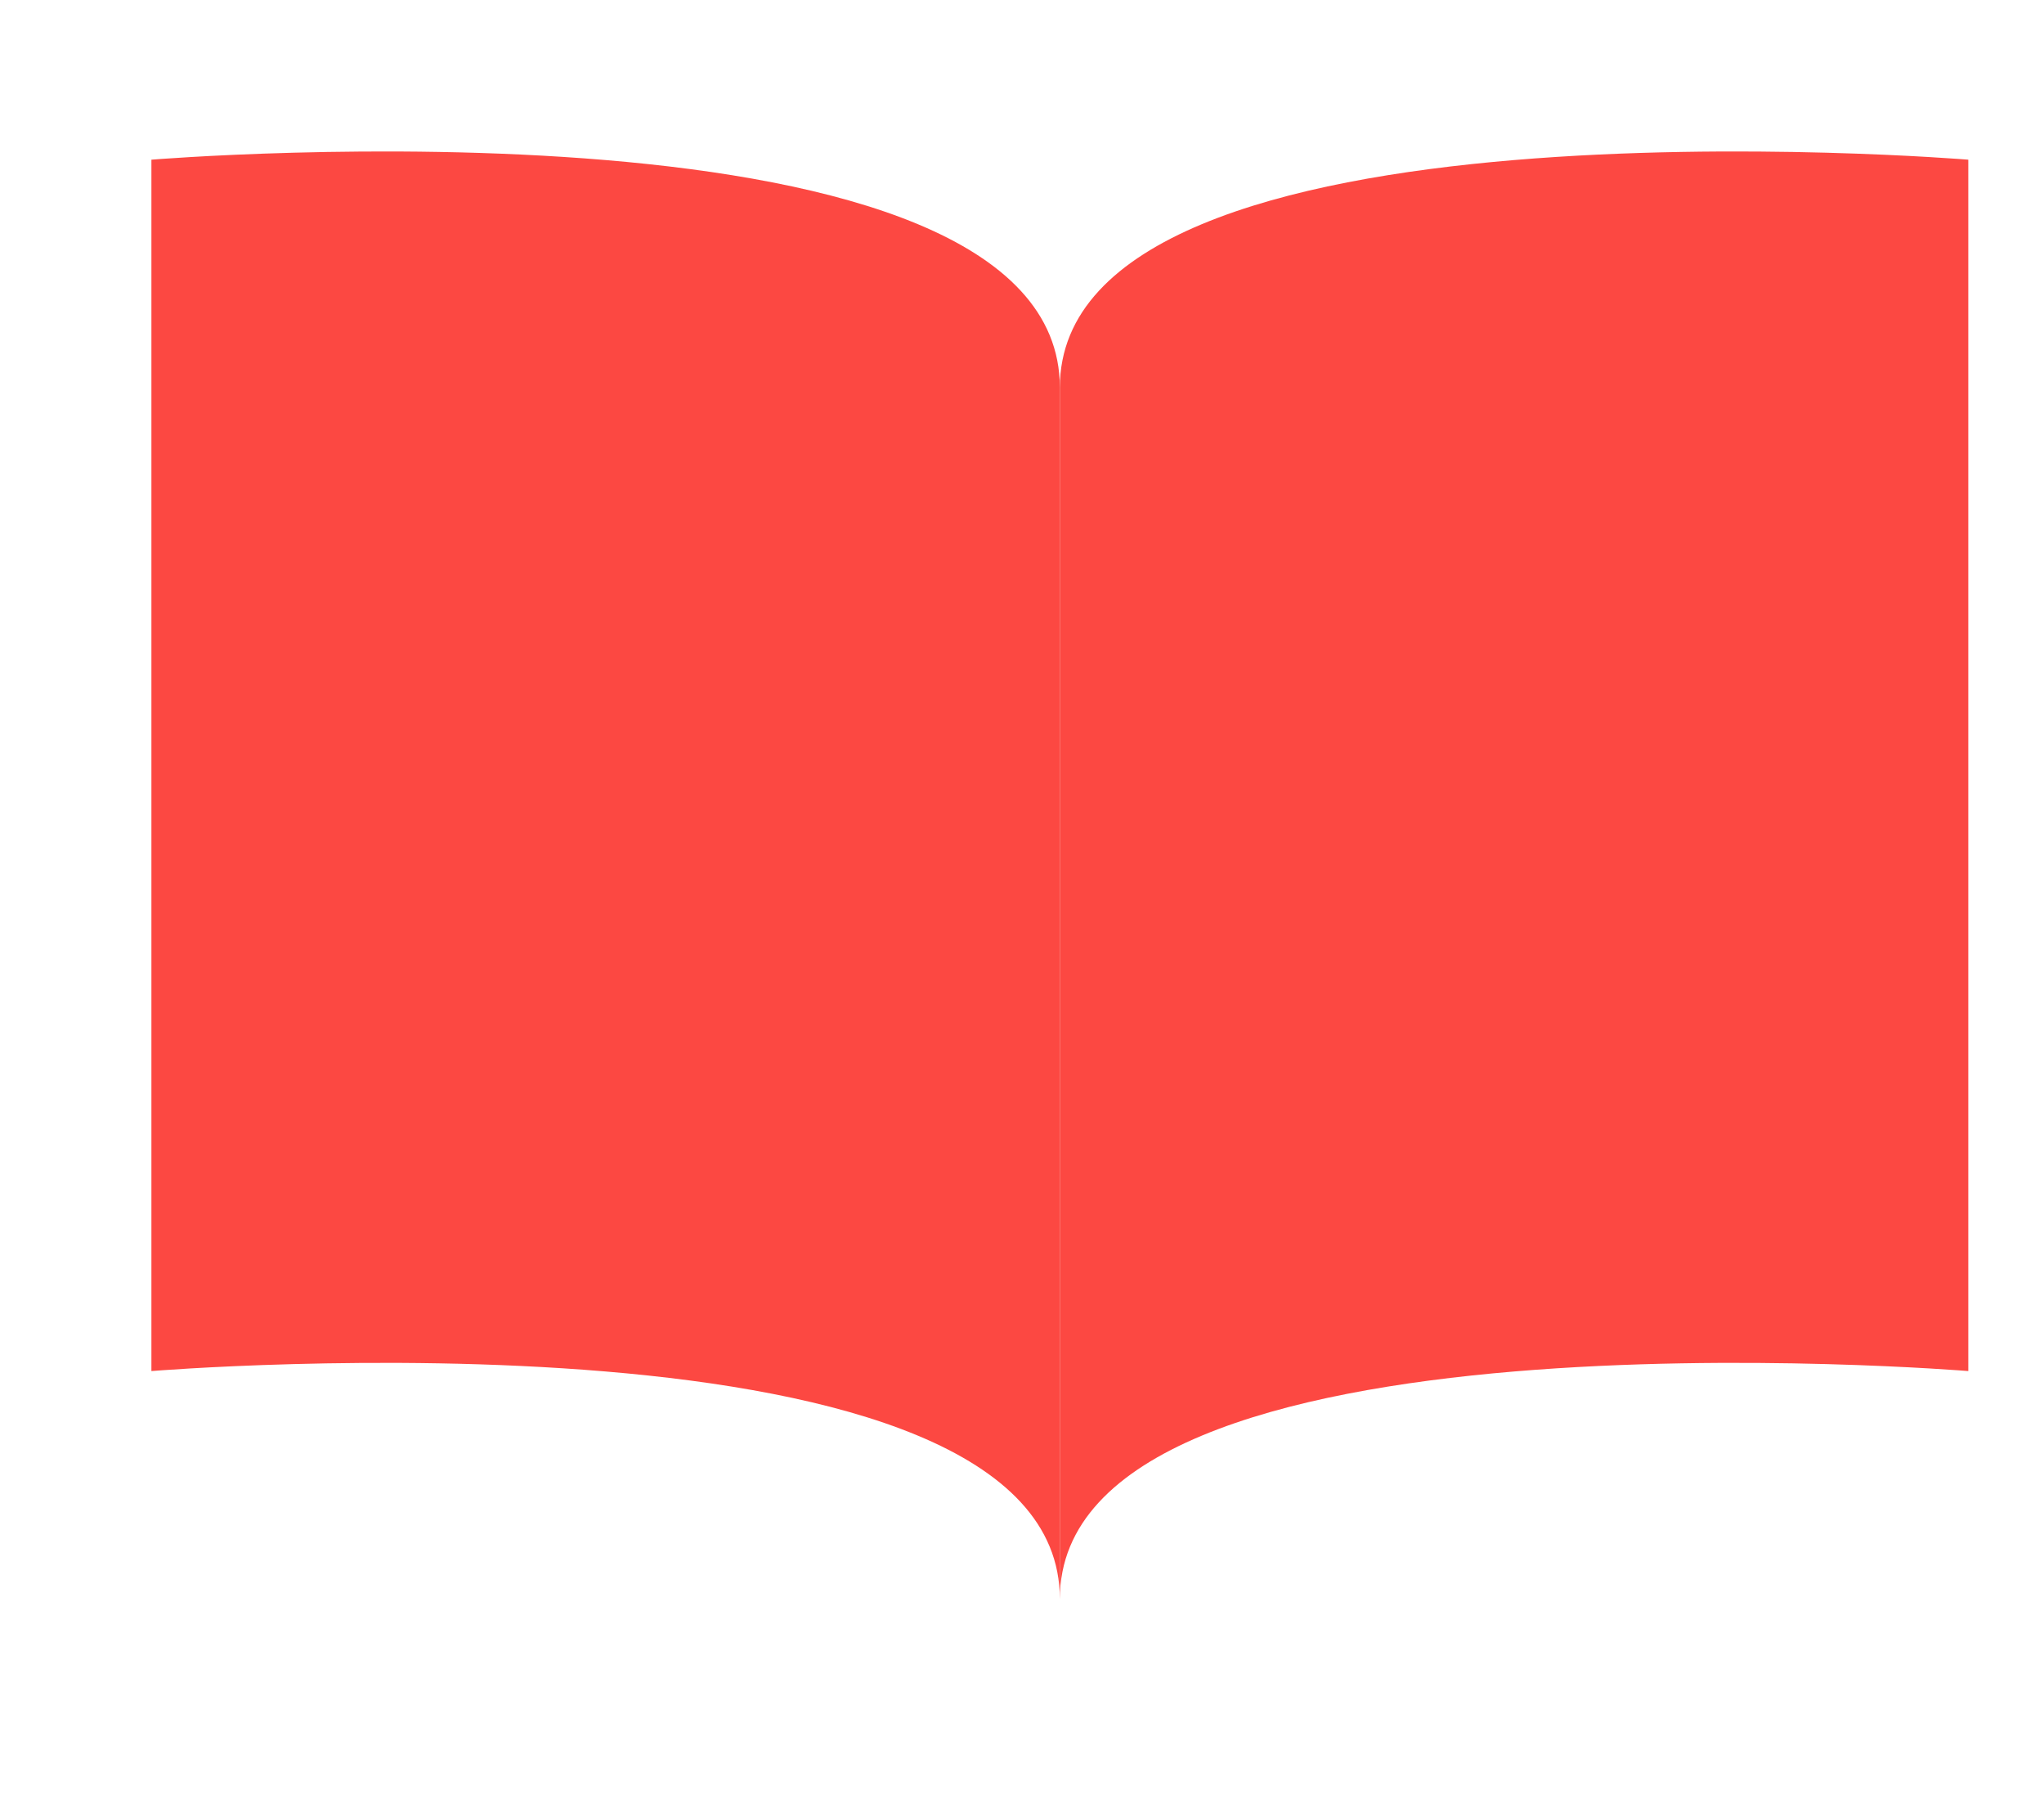 <svg width="27" height="24" viewBox="0 0 27 24" fill="none" xmlns="http://www.w3.org/2000/svg">
<path d="M14 21.119C14 17.119 2 18.108 2 18.108V2.109C2 2.109 14 1.119 14 5.119C14 9.119 14 21.119 14 21.119Z" fill="#FC4842"/>
<path d="M14 21.119C14 17.119 26 18.108 26 18.108V2.109C26 2.109 14 1.119 14 5.119C14 9.119 14 21.119 14 21.119Z" fill="#FC4842"/>
</svg>
